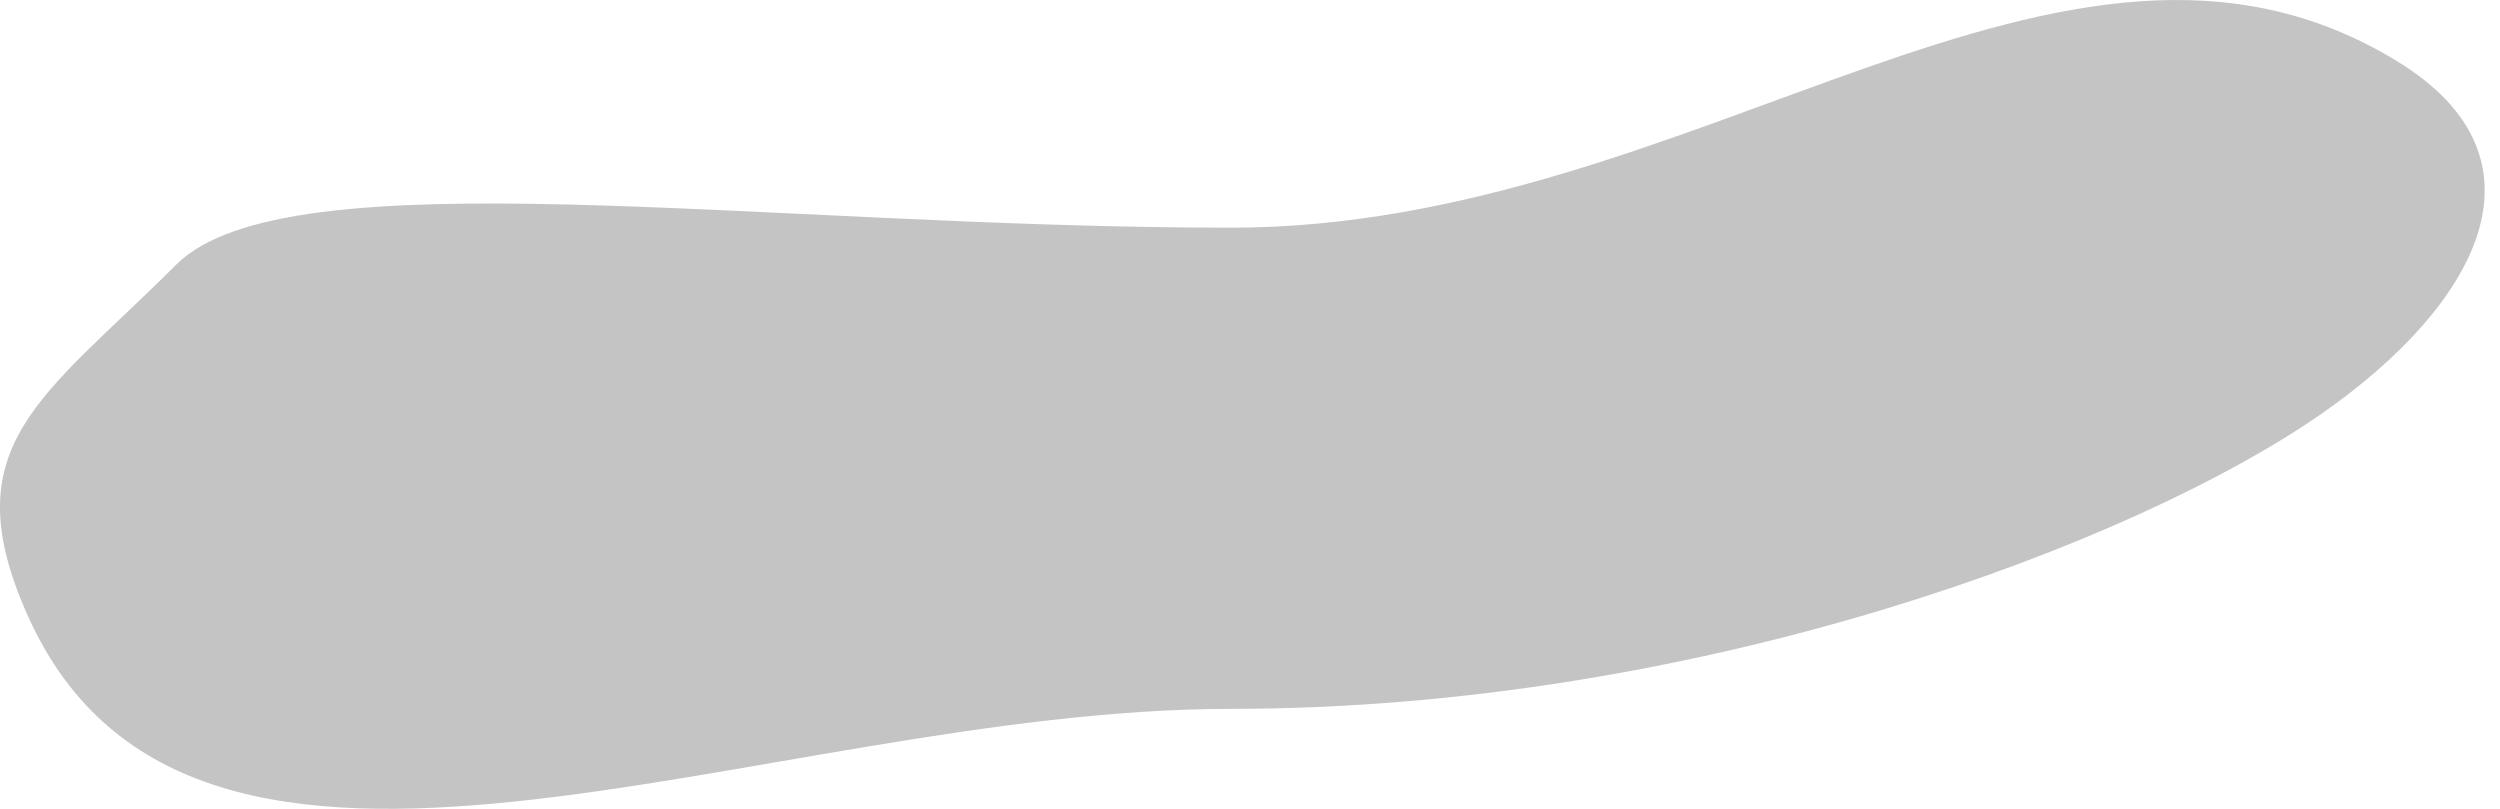 <svg width="68" height="22" viewBox="0 0 68 22" fill="none" xmlns="http://www.w3.org/2000/svg">
<path d="M4.791 7.2C7.811 4.18 20.706 6.193 33.484 6.193C46.263 6.193 56.137 -3.874 65.198 1.663C69.56 4.328 67.372 8.296 63.185 11.227C58.151 14.751 46.263 19.281 33.484 19.281C20.706 19.281 5.295 26.833 0.764 16.765C-1.334 12.104 1.177 10.814 4.791 7.2Z" fill="#C4C4C4"/>
</svg>
